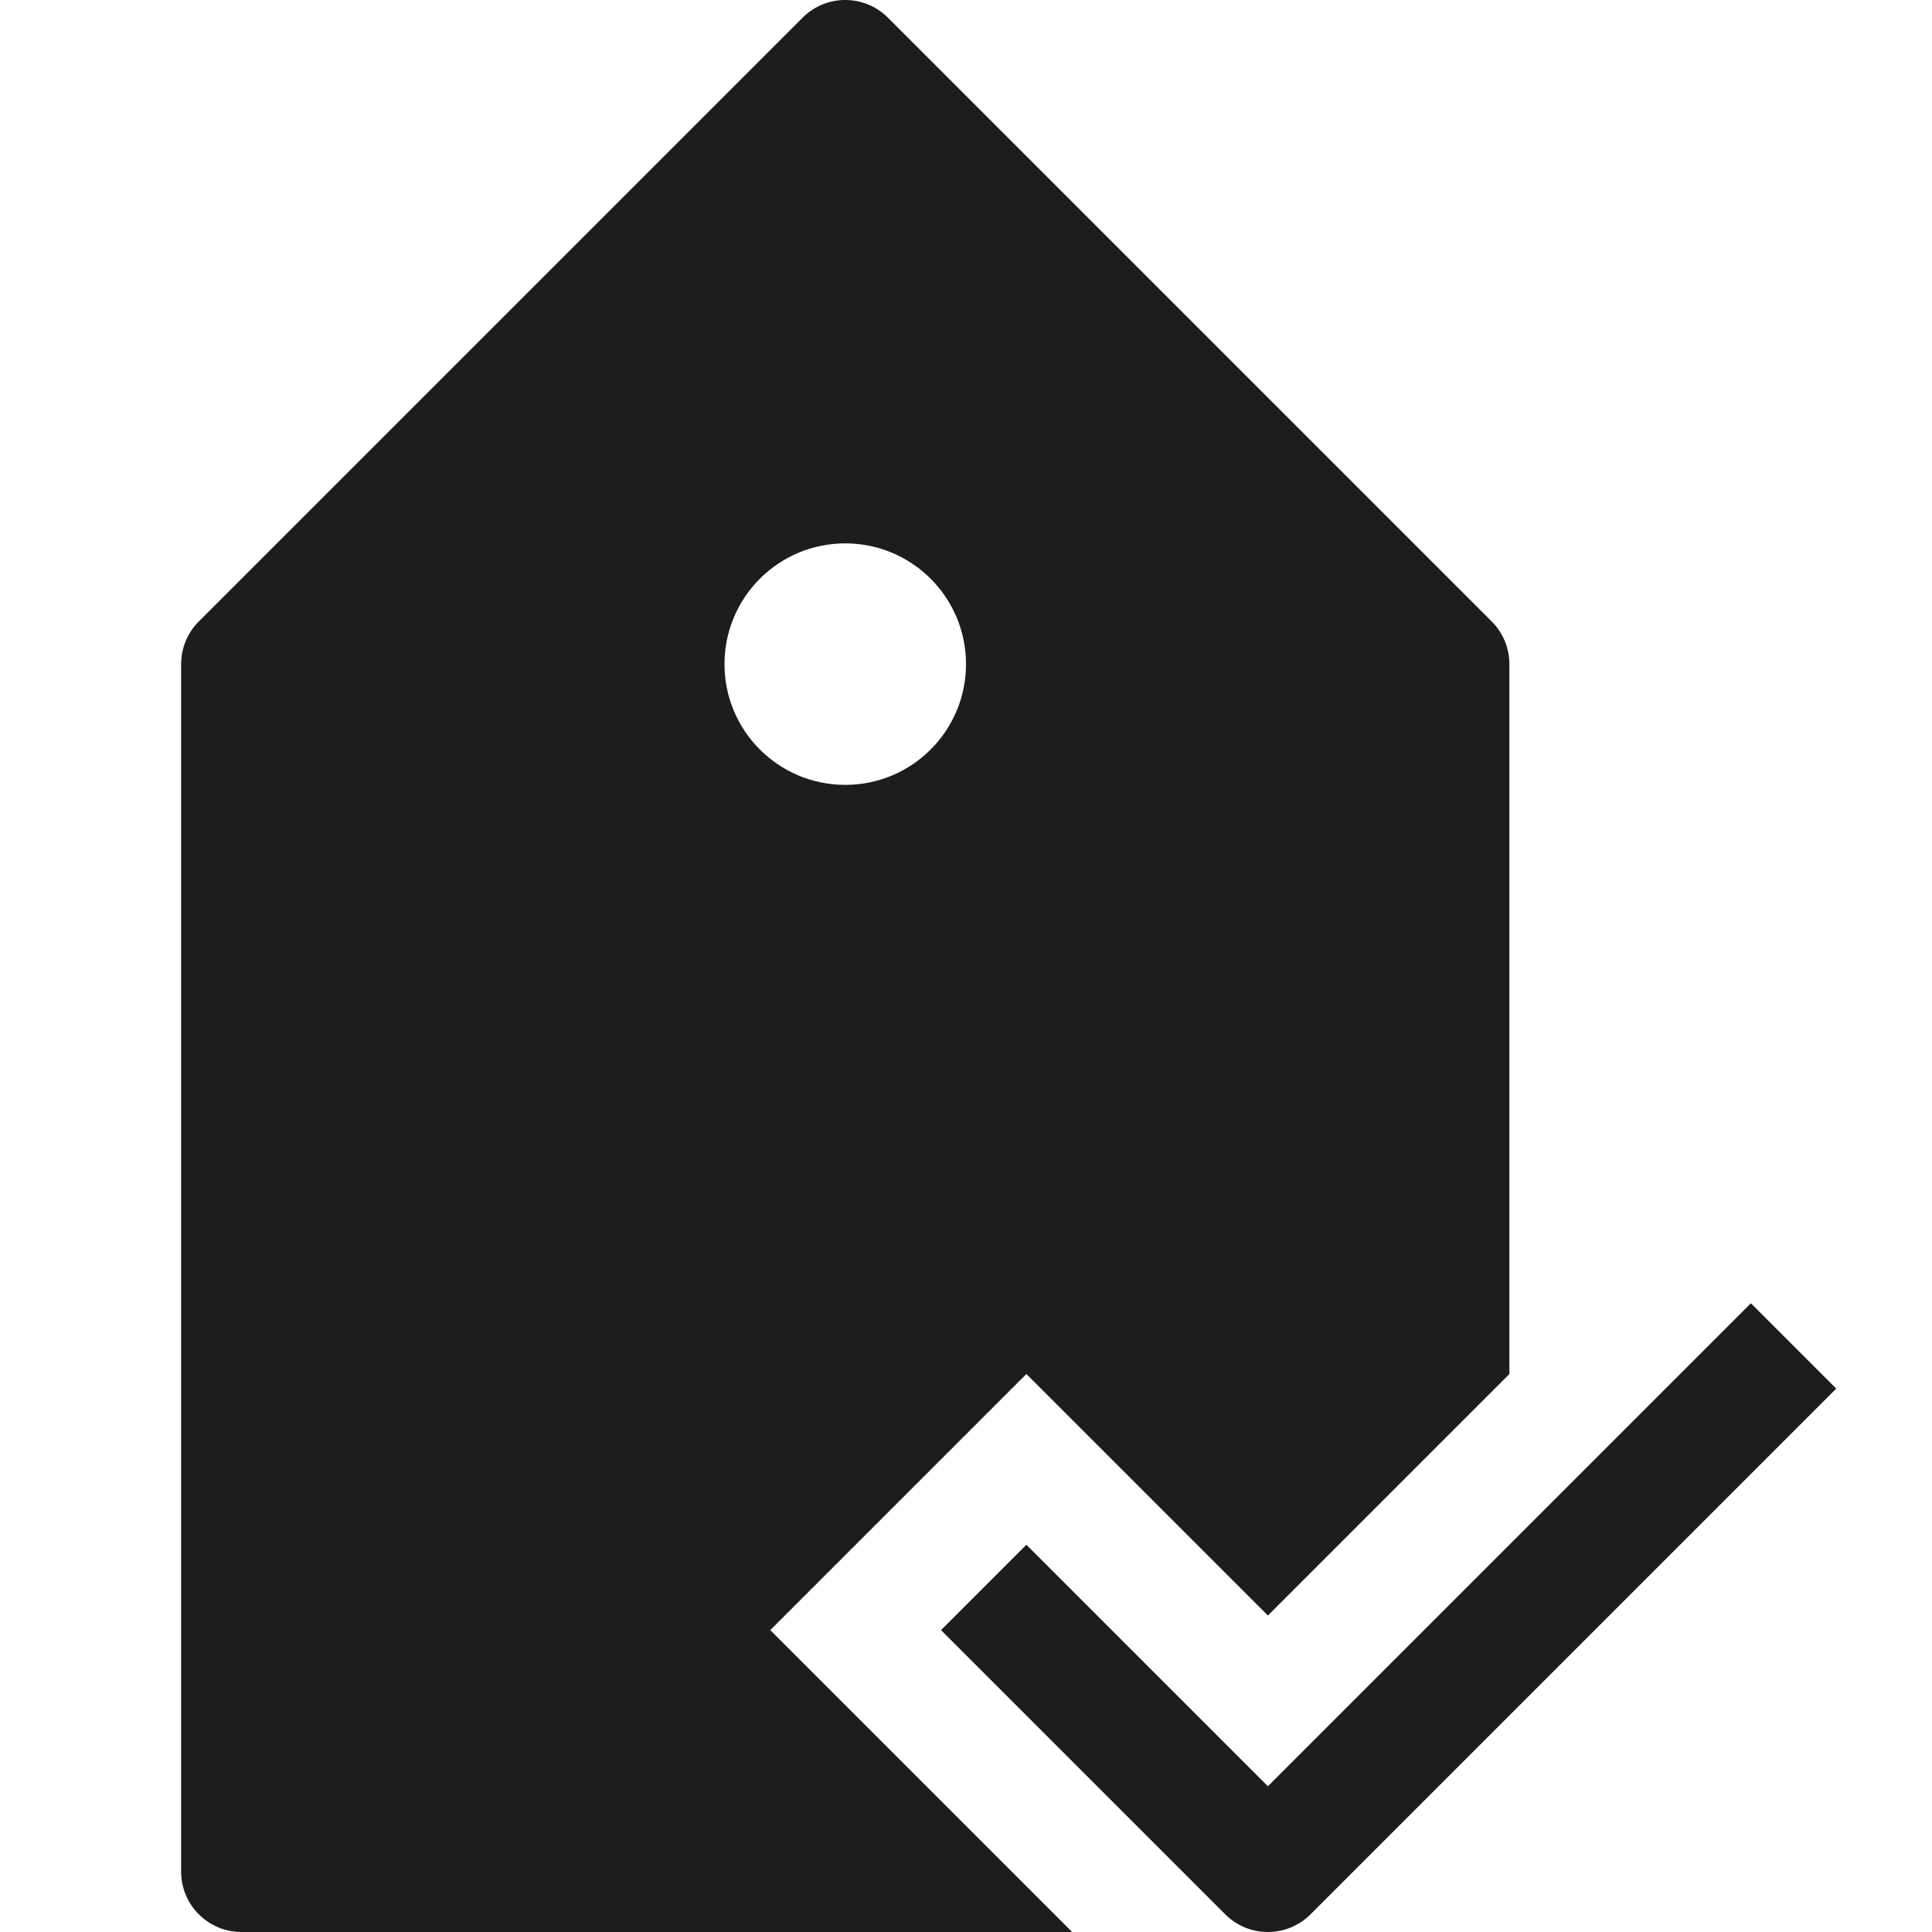 <?xml version="1.0" encoding="utf-8"?>
<!-- Generator: Adobe Illustrator 20.0.0, SVG Export Plug-In . SVG Version: 6.00 Build 0)  -->
<!DOCTYPE svg PUBLIC "-//W3C//DTD SVG 1.1//EN" "http://www.w3.org/Graphics/SVG/1.1/DTD/svg11.dtd">
<svg version="1.1" id="layer" xmlns="http://www.w3.org/2000/svg" xmlns:xlink="http://www.w3.org/1999/xlink" x="0px" y="0px"
	 width="32px" height="32px" viewBox="0 0 32 32" enable-background="new 0 0 32 32" xml:space="preserve">
<path fill="#1D1D1B" d="M17,22.758l4,4l4-4V11c0-0.266-0.105-0.52-0.293-0.707l-10-10c-0.391-0.391-1.023-0.391-1.414,0l-10,10
	C3.105,10.48,3,10.734,3,11v20c0,0.553,0.448,1,1,1h13.758l-5-5L17,22.758z M12,11c0-1.105,0.895-2,2-2s2,0.895,2,2
	c0,1.105-0.895,2-2,2S12,12.105,12,11z"/>
<path fill="#1D1D1B" d="M21,29.586l-4-4L15.586,27l4.707,4.707C20.488,31.902,20.744,32,21,32s0.512-0.098,0.707-0.293L30.414,23
	L29,21.586L21,29.586z"/>
</svg>
